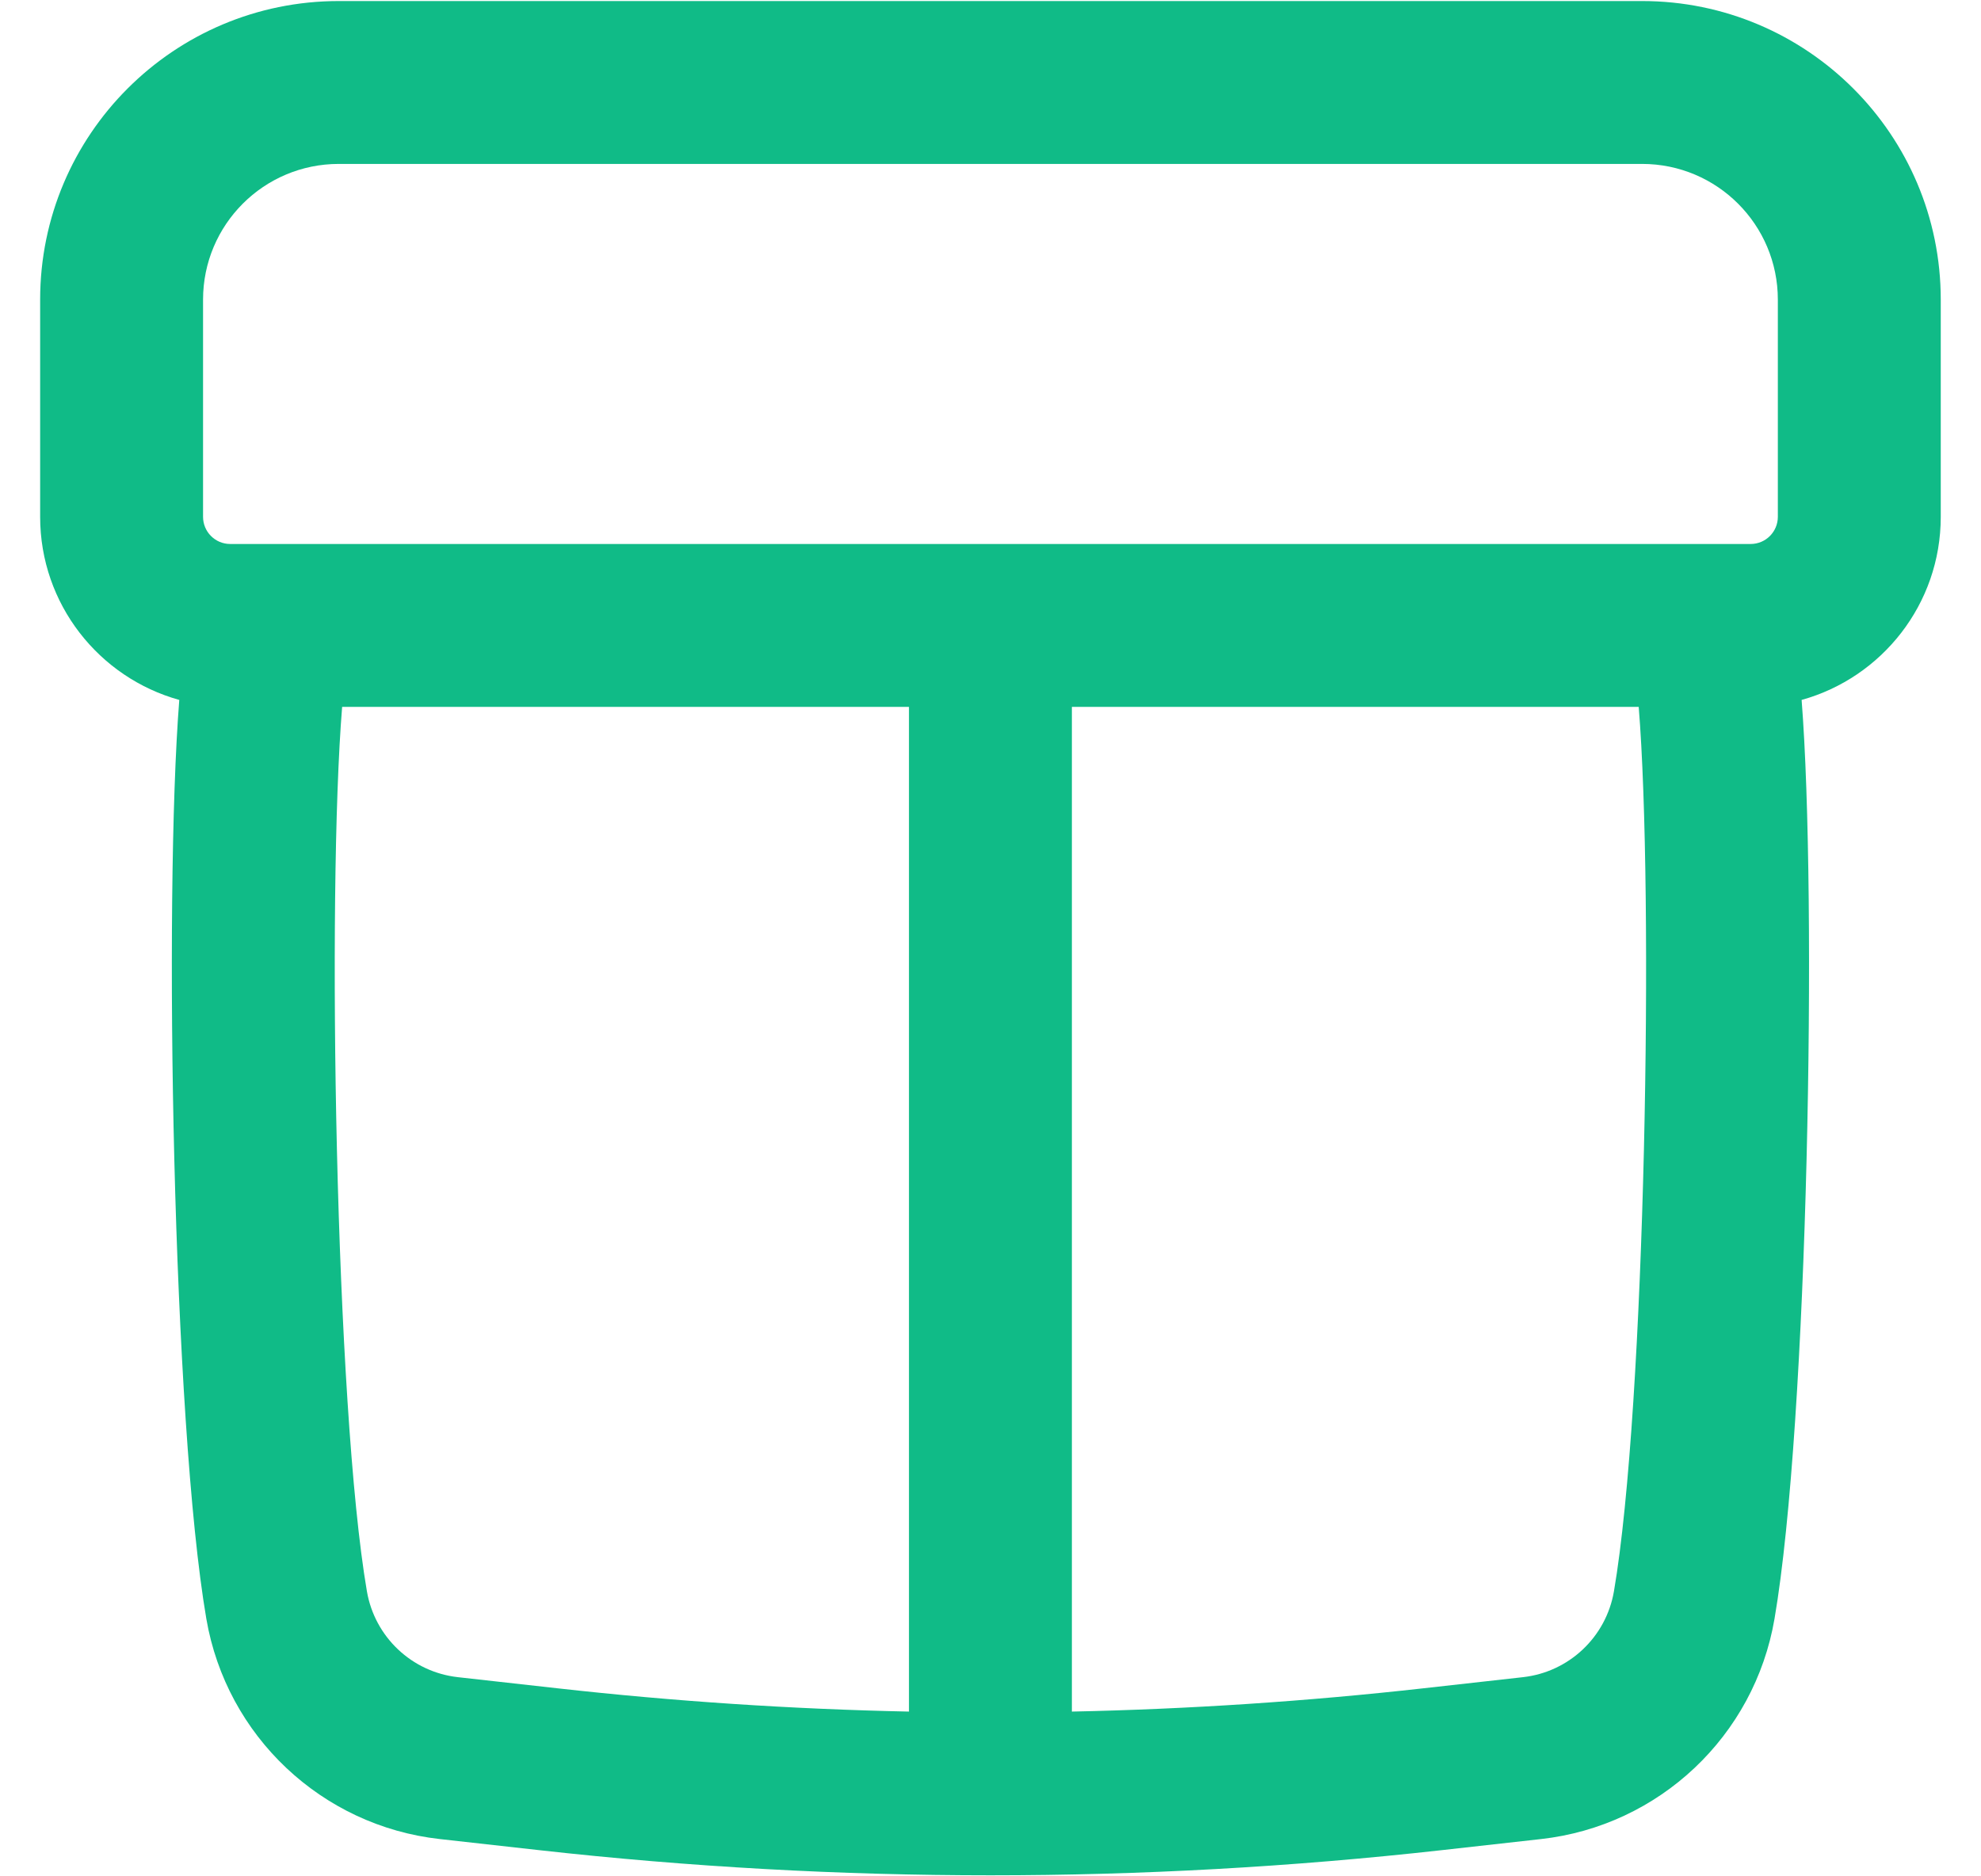 <svg width="38" height="36" viewBox="0 0 38 36" fill="none" xmlns="http://www.w3.org/2000/svg">
<path fill-rule="evenodd" clip-rule="evenodd" d="M29.913 0.02H31.499C34.663 0.02 37.228 2.585 37.228 5.749V9.916C37.228 11.591 36.098 13.002 34.559 13.429C34.859 17.235 34.685 27.292 34.039 31.059C33.654 33.308 31.827 35.032 29.559 35.285L27.654 35.498C21.902 36.141 16.096 36.141 10.344 35.498L8.438 35.285C6.17 35.032 4.344 33.308 3.958 31.059C3.313 27.292 3.139 17.235 3.439 13.429C1.9 13.002 0.77 11.591 0.77 9.916V5.749C0.77 2.585 3.335 0.02 6.499 0.02H8.084H13.79H24.207H29.913ZM3.895 5.749C3.895 4.311 5.06 3.145 6.499 3.145H17.436H20.561H31.499C32.937 3.145 34.103 4.311 34.103 5.749V9.916C34.103 10.203 33.87 10.437 33.582 10.437H20.561H17.436H4.415C4.128 10.437 3.895 10.203 3.895 9.916V5.749ZM20.561 13.562H31.434C31.726 17.146 31.567 26.983 30.959 30.531C30.809 31.409 30.096 32.081 29.212 32.179L27.307 32.392C25.064 32.643 22.814 32.792 20.561 32.839V13.562ZM17.436 13.562V32.839C15.184 32.792 12.933 32.643 10.691 32.392L8.785 32.179C7.901 32.081 7.189 31.409 7.038 30.531C6.43 26.983 6.271 17.146 6.563 13.562H17.436Z" fill="#10BB87"/>
</svg>

